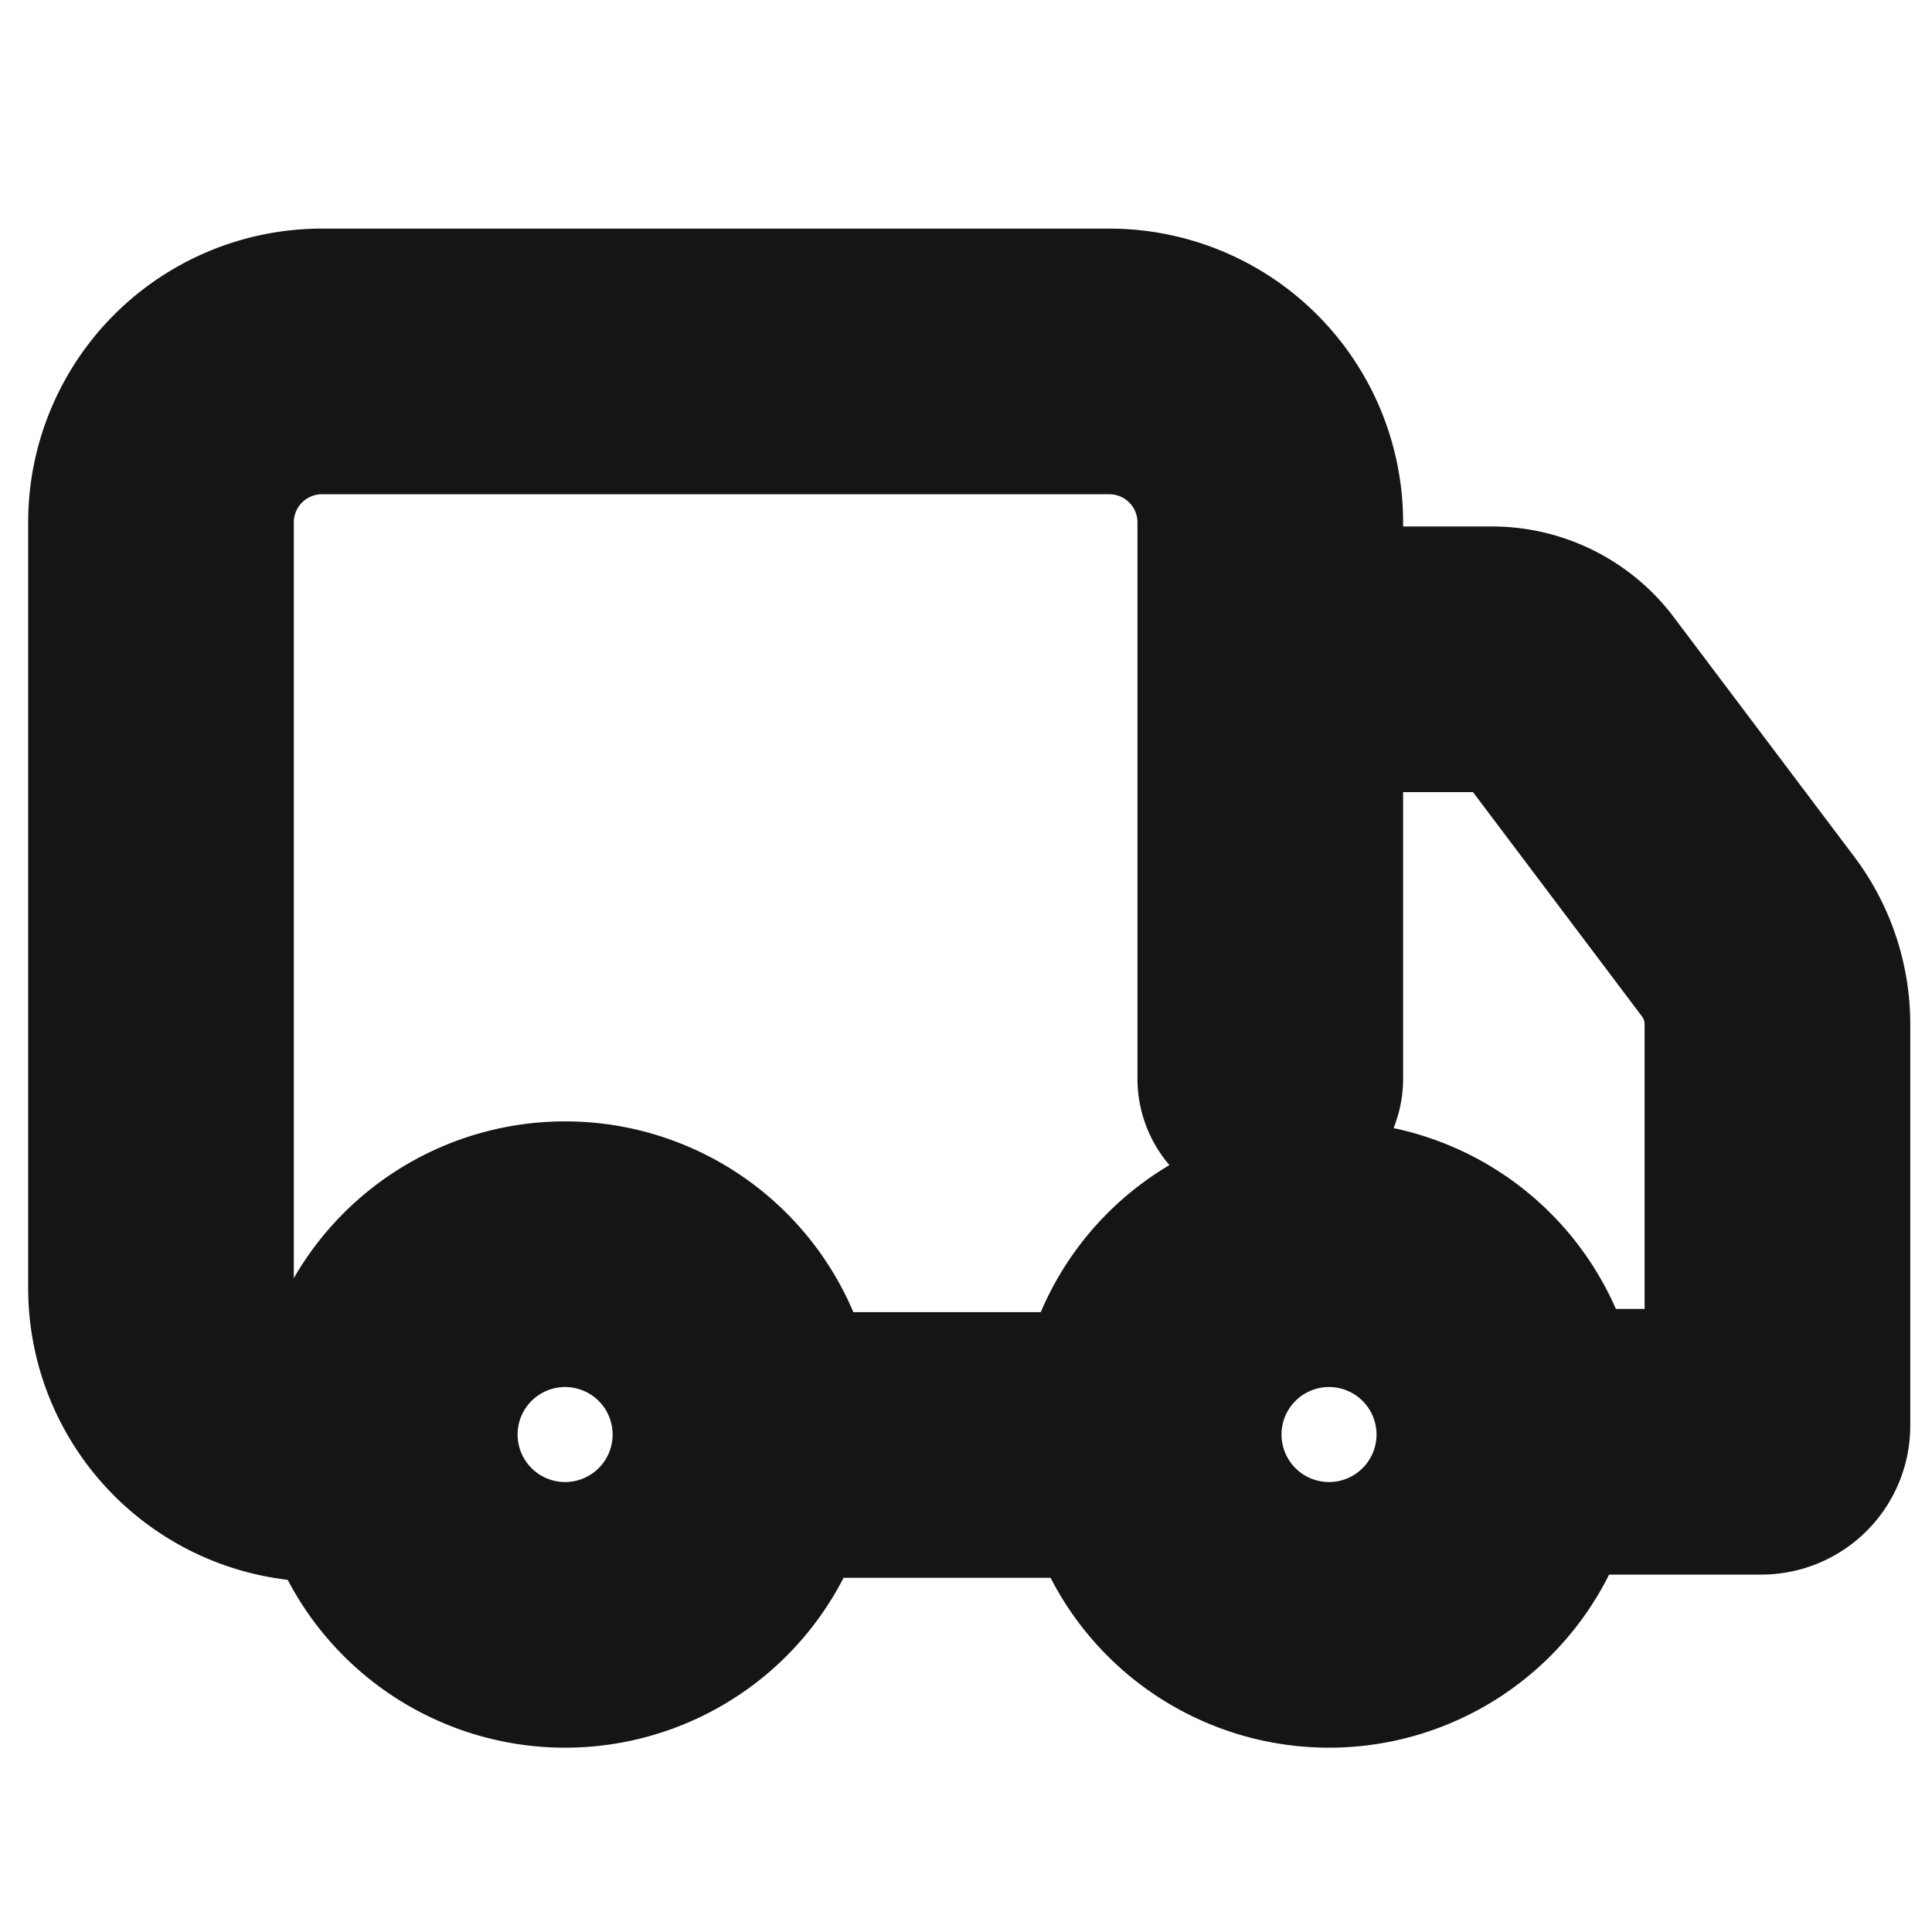 <svg xmlns="http://www.w3.org/2000/svg" width="40" height="40" fill="none" viewBox="0 0 40 40">
  <path stroke="#151515" stroke-linecap="round" stroke-linejoin="round" stroke-width="5.5" d="M7.783 30H6.667a3.333 3.333 0 01-3.334-3.333v-15.85a3.333 3.333 0 013.334-3.334h16.3a3.333 3.333 0 013.333 3.334v11.516M26.9 13.65h3.983a1.966 1.966 0 011.55.75l3.767 5c.385.515.595 1.14.6 1.784v8.333a.333.333 0 01-.334.333h-5.083"/>
  <path stroke="#151515" stroke-linecap="round" stroke-linejoin="round" stroke-width="5.5" d="M27.516 33.434a3.733 3.733 0 100-7.467 3.733 3.733 0 000 7.467zM11.7 33.434a3.733 3.733 0 100-7.467 3.733 3.733 0 000 7.467zM23.2 29.917h-7.583"/>
</svg>
